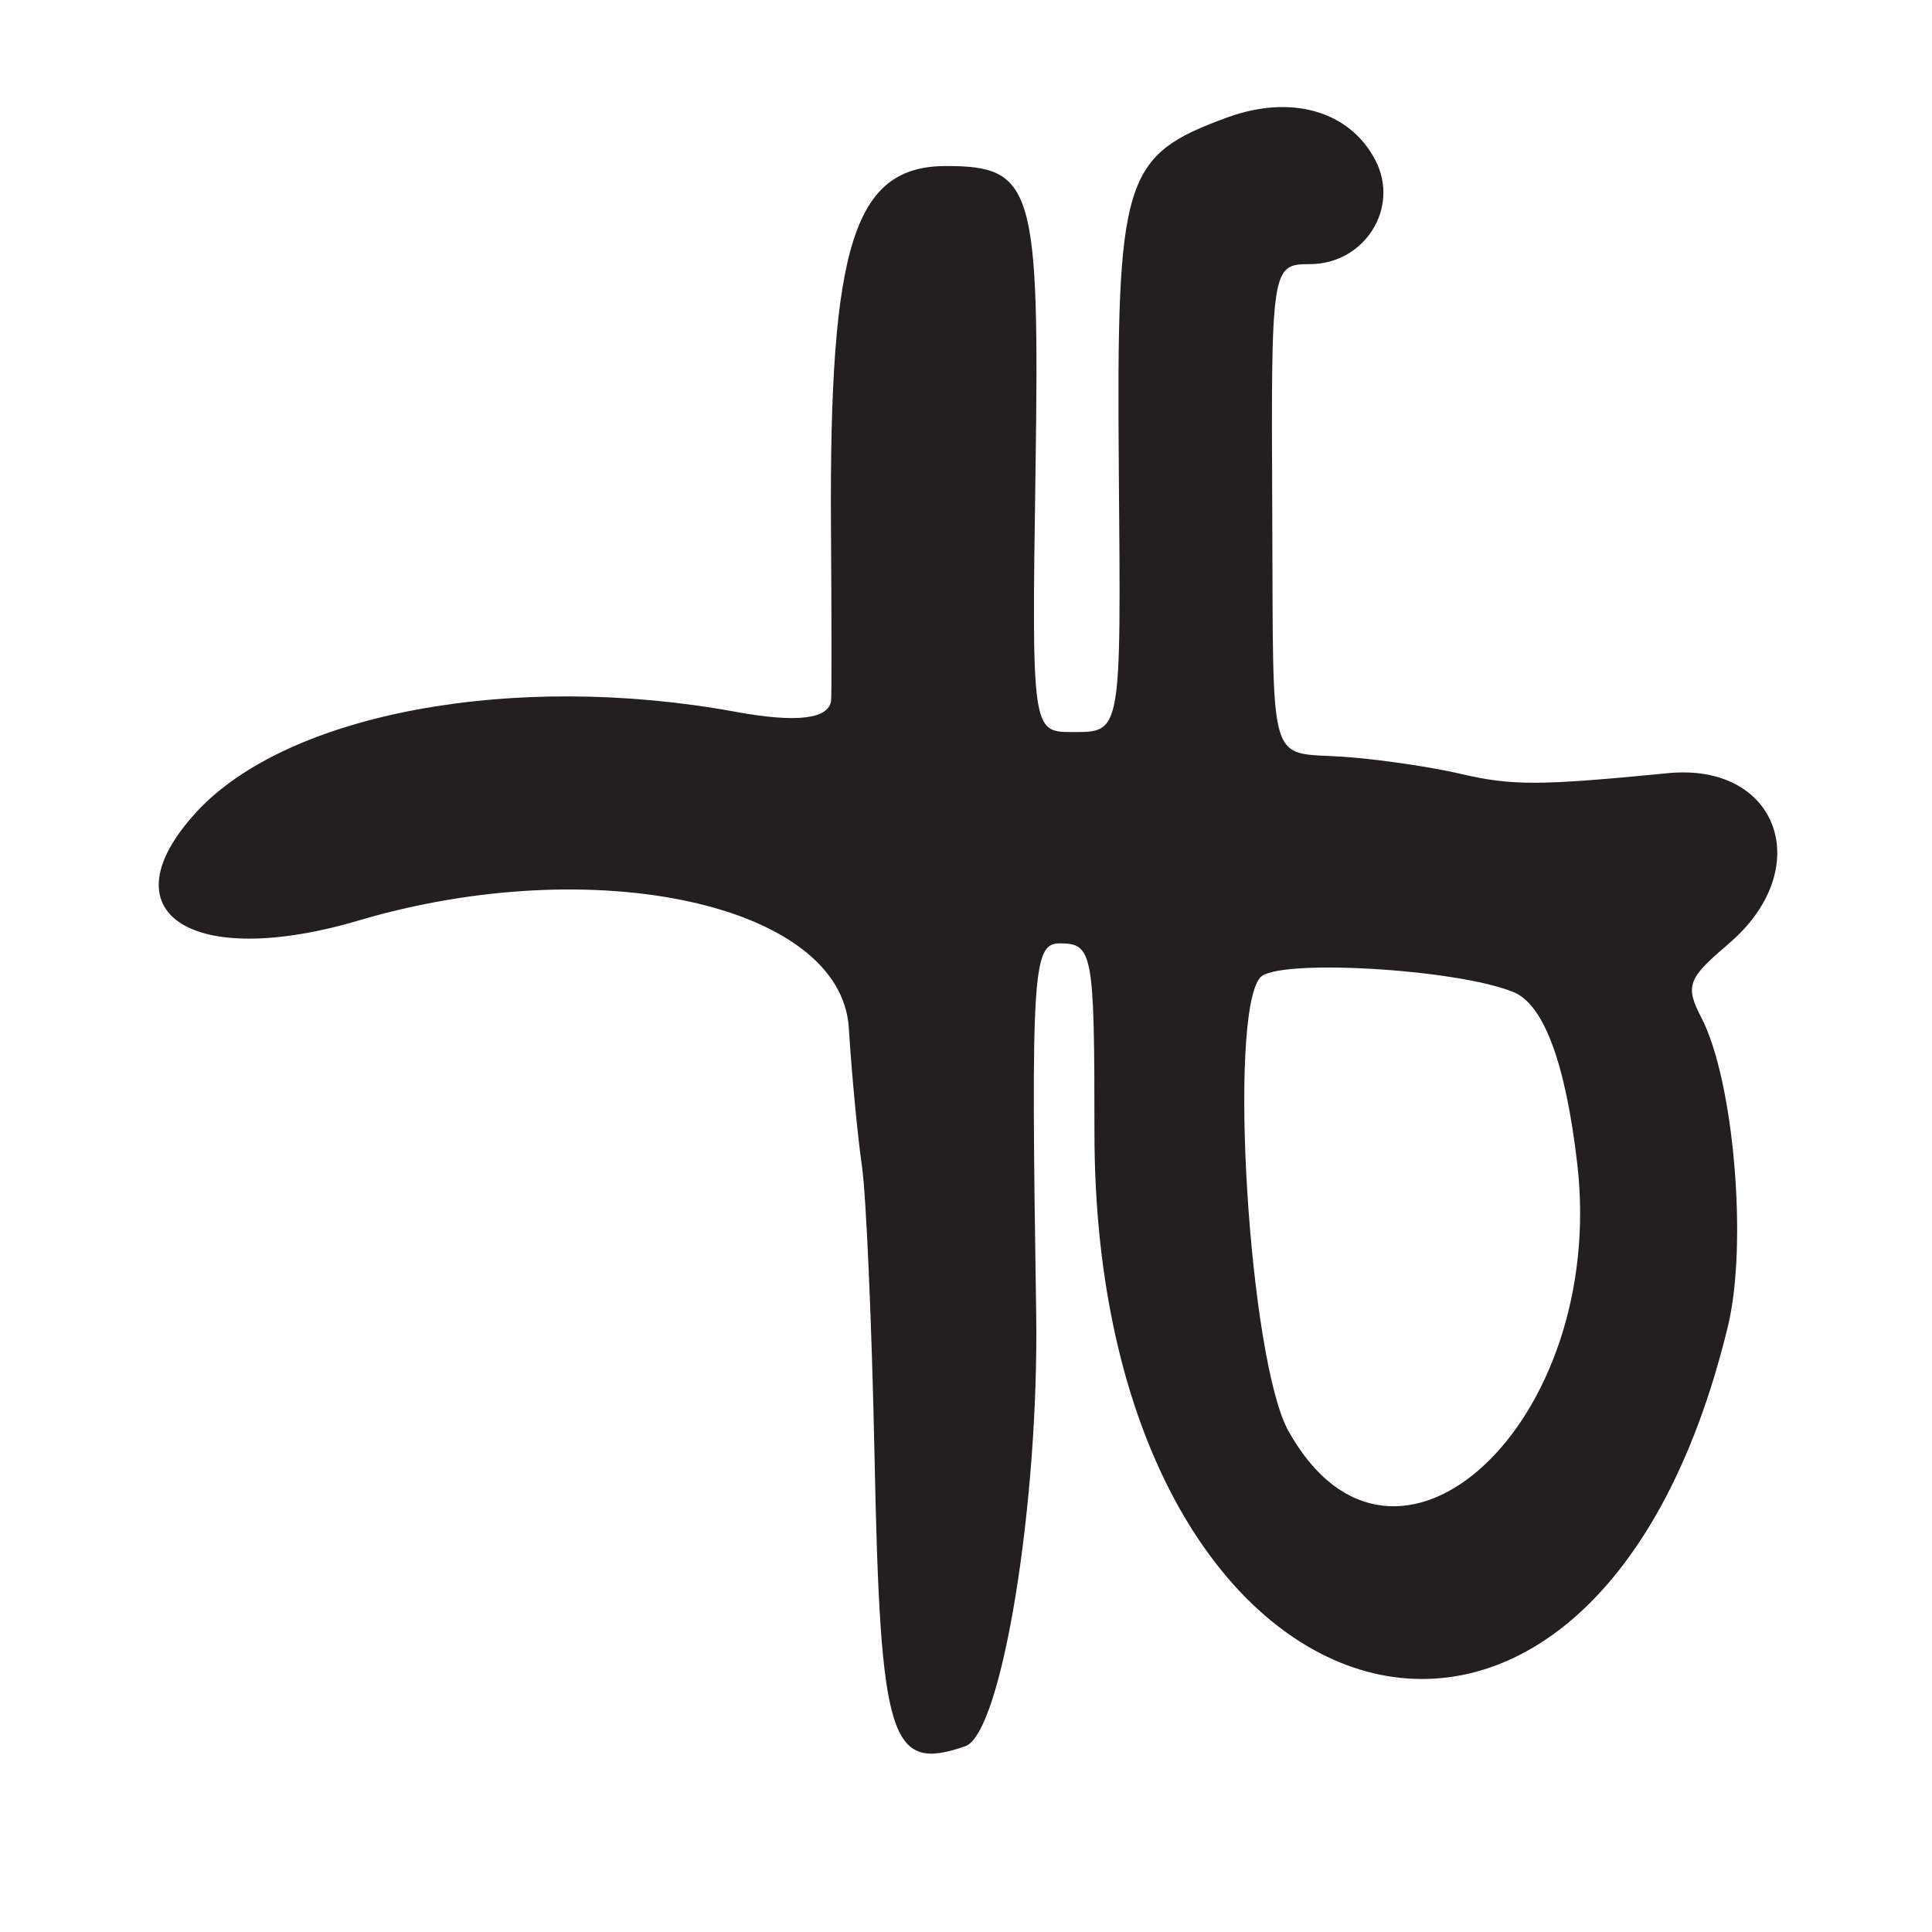 <?xml version="1.0" encoding="UTF-8"?>
<svg id="Layer_1" data-name="Layer 1" xmlns="http://www.w3.org/2000/svg" viewBox="0 0 256 256">
  <defs>
    <style>
      .cls-1 {
        fill: #231f20;
      }
    </style>
  </defs>
  <path class="cls-1" d="M228.97,125.12c11.75-9.91,6.76-24.11-7.97-22.67-17.05,1.67-20.66,1.68-27.5.08-3.85-.9-10.73-1.91-15.28-2.24-10.41-.75-9.46,2.47-9.64-32.67-.16-32.19-.09-32.62,4.97-32.62,7.27,0,11.97-7.45,8.7-13.76-3.39-6.54-11.16-8.78-19.65-5.67-13.8,5.06-14.67,7.87-14.35,46.84.29,35.17.39,34.59-6.31,34.59-5.17,0-5.24-.47-4.73-34.53.56-37.66-.27-40.47-11.84-40.47-12.21,0-15.51,10.38-15.26,48.06.08,11.79.09,22.01.02,22.71-.24,2.52-4.53,3.04-12.65,1.55-29.38-5.39-59.37.17-71.43,13.26-12.28,13.32-.84,20.98,21.47,14.39,31.35-9.27,63.92-2.14,64.95,14.22.39,6.22,1.18,14.46,1.74,18.31s1.32,21.18,1.67,38.5c.77,37.77,2.05,41.85,12.03,38.38,4.8-1.67,9.78-32.11,9.39-57.38-.7-45.15-.45-49,3.09-49,4.42,0,4.63,1.15,4.63,25.04,0,80.56,65.81,100.7,83.94,25.69,2.64-10.92.78-32.55-3.5-40.84-2.2-4.25-1.84-5.24,3.53-9.77ZM170.74,189.65c-5.22-9.33-8.08-54.92-3.77-60.11,2.12-2.56,26.1-1.18,33.6,1.93,4,1.66,6.87,9.39,8.42,22.7,4,34.34-24.24,60.54-38.25,35.47Z"/>
</svg>